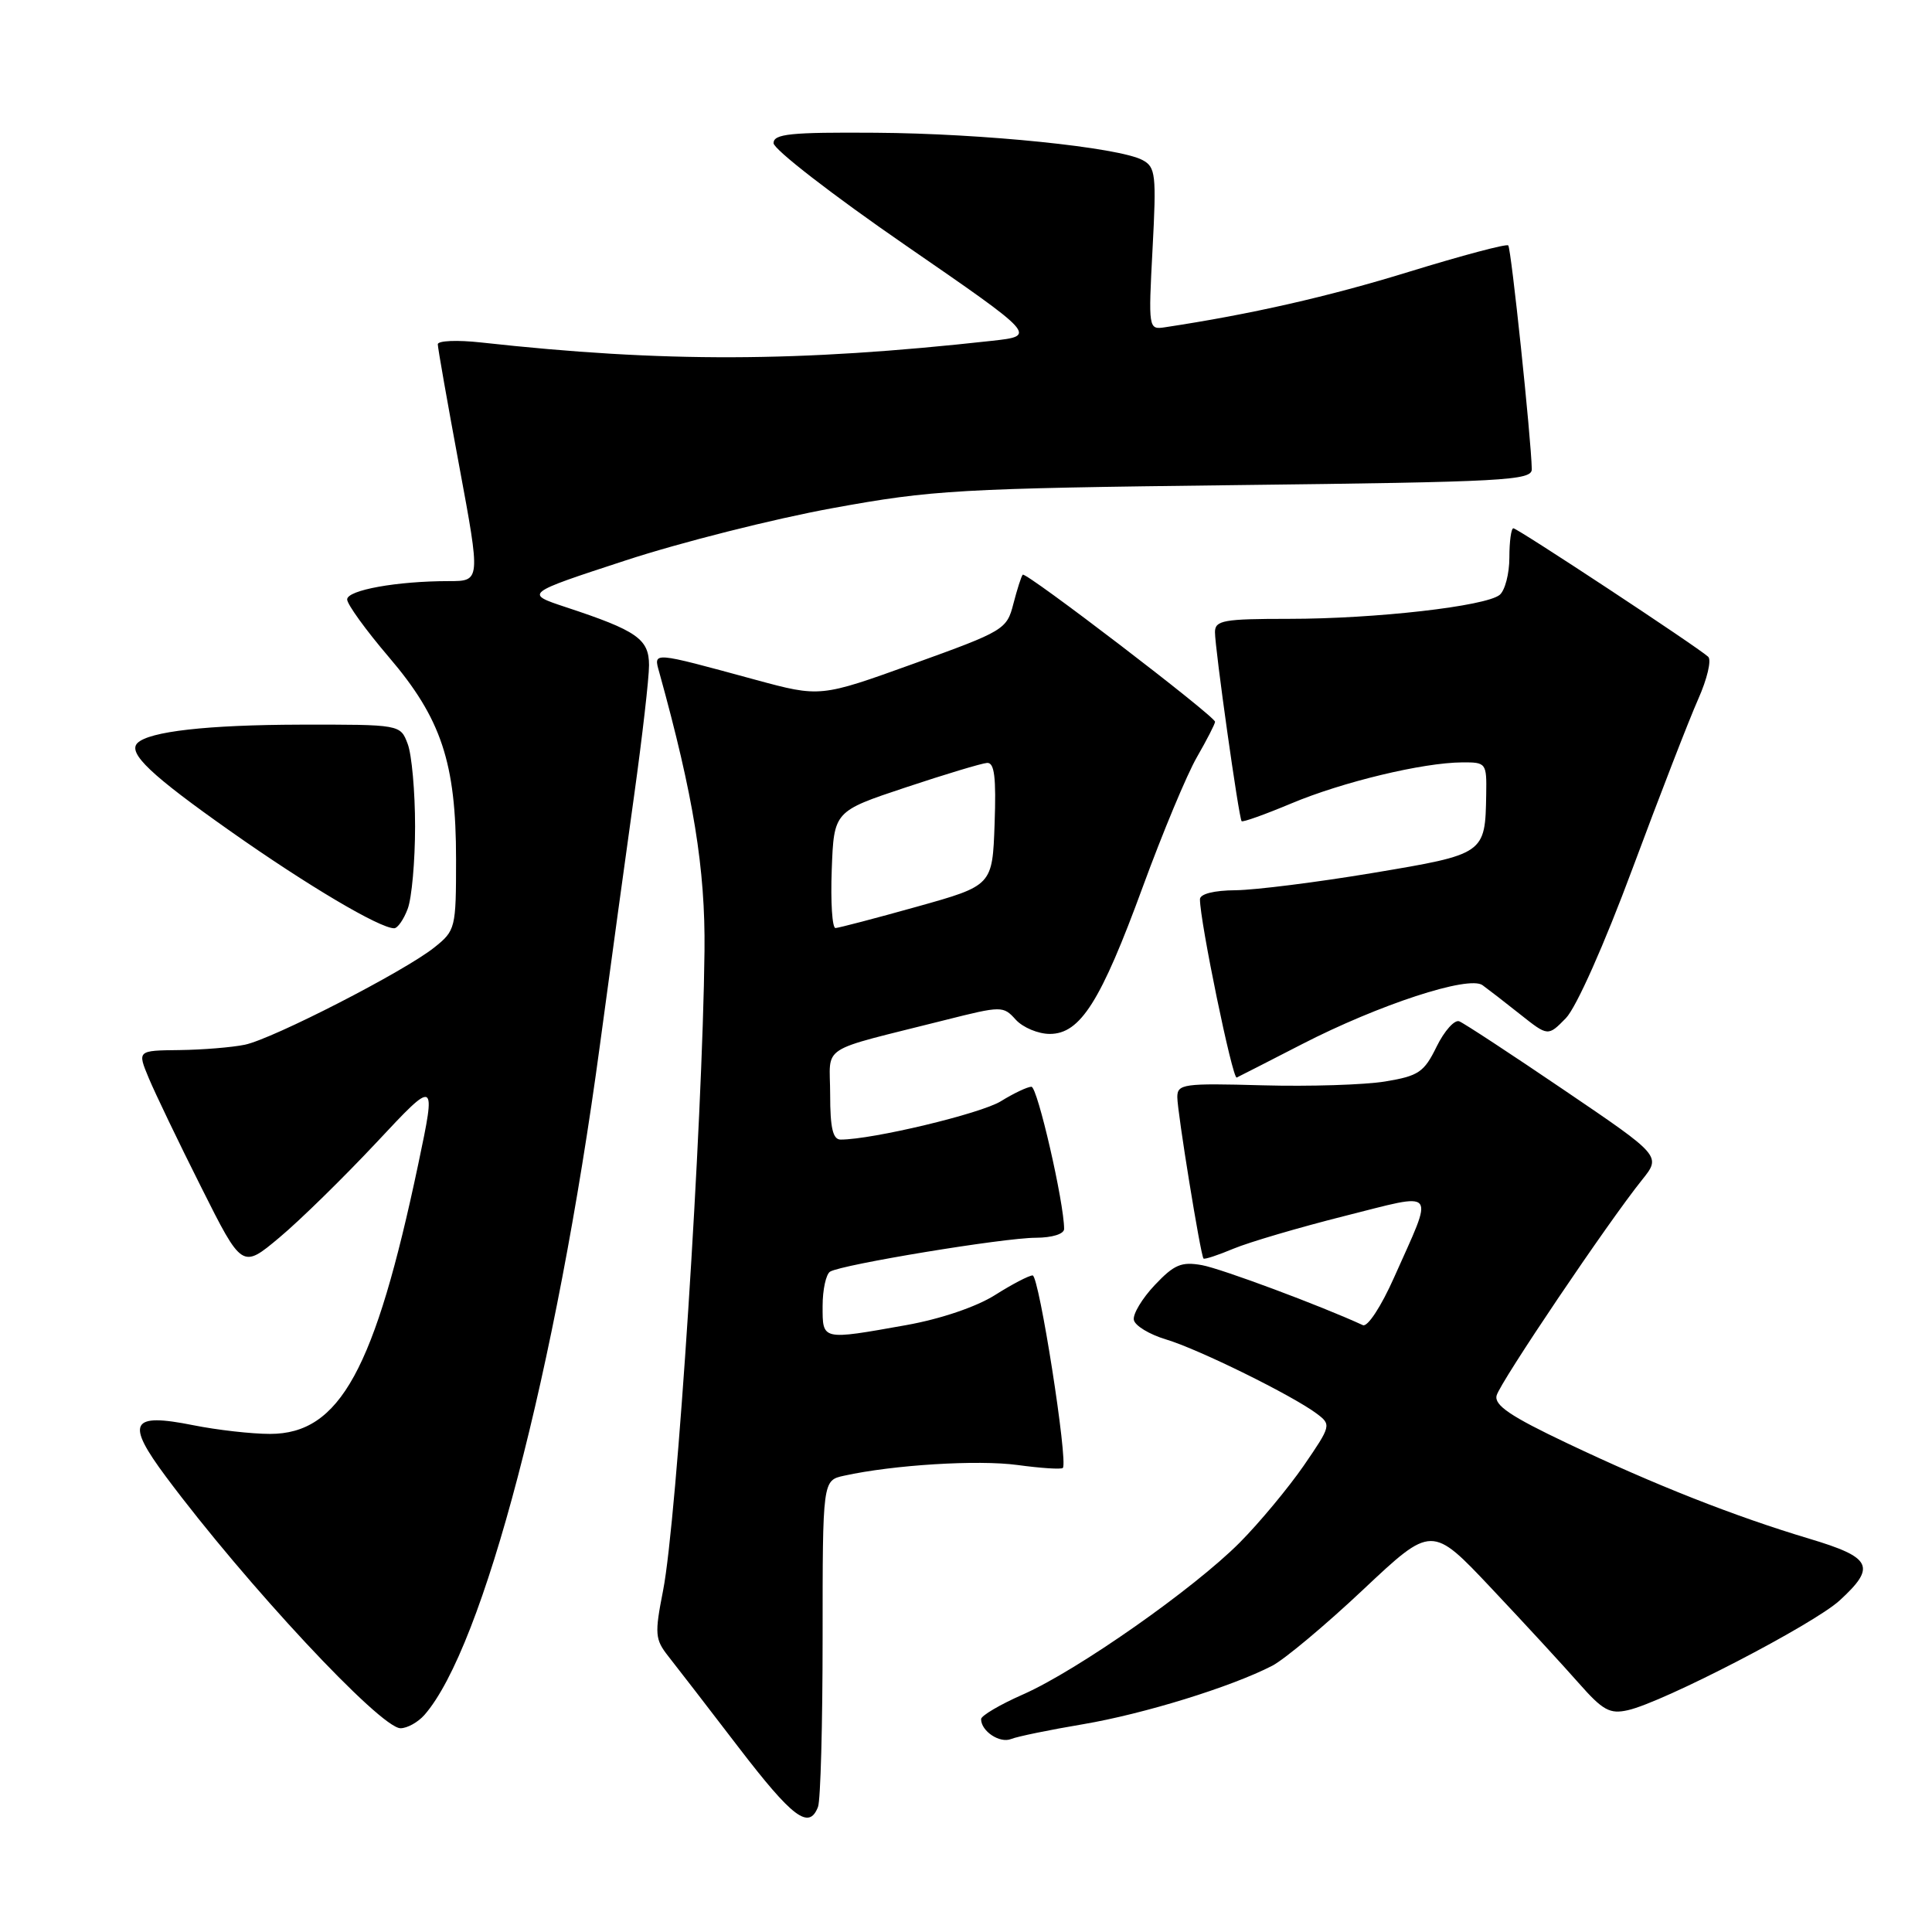 <?xml version="1.0" encoding="UTF-8" standalone="no"?>
<!DOCTYPE svg PUBLIC "-//W3C//DTD SVG 1.1//EN" "http://www.w3.org/Graphics/SVG/1.1/DTD/svg11.dtd" >
<svg xmlns="http://www.w3.org/2000/svg" xmlns:xlink="http://www.w3.org/1999/xlink" version="1.1" viewBox="0 0 256 256">
 <g >
 <path fill="currentColor"
d=" M 108.39 239.42 C 108.73 238.55 109.00 228.46 109.00 217.00 C 109.00 196.16 109.00 196.16 111.84 195.54 C 118.37 194.10 129.58 193.41 134.82 194.12 C 137.91 194.54 140.62 194.72 140.83 194.51 C 141.56 193.77 137.68 169.00 136.83 169.00 C 136.35 169.00 134.10 170.17 131.83 171.61 C 129.35 173.17 124.63 174.77 120.10 175.58 C 108.82 177.59 109.00 177.63 109.00 173.06 C 109.00 170.89 109.45 168.84 109.99 168.50 C 111.52 167.56 133.02 164.01 137.25 164.01 C 139.43 164.00 141.00 163.51 141.00 162.84 C 141.00 159.36 137.47 144.00 136.67 144.00 C 136.16 144.00 134.33 144.86 132.62 145.92 C 129.94 147.57 115.60 151.00 111.39 151.00 C 110.36 151.00 110.00 149.46 110.00 145.04 C 110.00 138.27 108.14 139.48 125.20 135.17 C 132.74 133.27 132.93 133.27 134.60 135.12 C 135.54 136.15 137.57 137.00 139.10 137.00 C 143.15 137.00 145.86 132.71 151.43 117.50 C 154.05 110.35 157.27 102.62 158.60 100.32 C 159.92 98.02 161.00 95.92 161.00 95.64 C 161.00 94.91 135.93 75.73 135.52 76.15 C 135.33 76.34 134.78 78.08 134.28 80.00 C 133.41 83.41 133.05 83.62 121.04 87.95 C 108.69 92.40 108.69 92.40 100.09 90.07 C 86.23 86.30 86.59 86.33 87.36 89.10 C 91.89 105.45 93.47 115.14 93.35 126.00 C 93.10 148.94 89.70 201.41 87.86 210.76 C 86.73 216.52 86.79 217.22 88.56 219.47 C 89.63 220.82 93.79 226.21 97.81 231.46 C 105.03 240.88 107.20 242.52 108.39 239.42 Z  M 143.50 228.47 C 151.58 227.10 163.13 223.53 168.58 220.72 C 170.21 219.87 175.64 215.33 180.63 210.63 C 189.72 202.08 189.72 202.08 197.61 210.45 C 201.95 215.05 207.17 220.72 209.20 223.03 C 212.38 226.64 213.31 227.15 215.70 226.61 C 220.37 225.57 240.28 215.25 243.75 212.08 C 248.65 207.60 248.05 206.37 239.75 203.89 C 229.81 200.91 219.33 196.78 207.69 191.25 C 200.14 187.67 197.97 186.20 198.31 184.91 C 198.77 183.16 213.13 161.86 217.58 156.34 C 220.12 153.17 220.12 153.17 207.31 144.48 C 200.27 139.70 193.99 135.58 193.36 135.33 C 192.74 135.08 191.39 136.59 190.36 138.68 C 188.70 142.08 187.97 142.57 183.55 143.30 C 180.82 143.75 173.51 143.98 167.30 143.81 C 156.80 143.52 156.00 143.63 156.00 145.38 C 156.00 147.34 159.08 166.31 159.47 166.76 C 159.59 166.91 161.39 166.32 163.46 165.45 C 165.53 164.59 172.12 162.65 178.11 161.14 C 190.66 157.99 190.07 157.26 184.71 169.30 C 183.02 173.10 181.21 175.87 180.59 175.59 C 174.97 173.00 161.84 168.11 159.27 167.64 C 156.54 167.15 155.58 167.56 153.01 170.28 C 151.34 172.05 150.09 174.13 150.24 174.89 C 150.38 175.66 152.30 176.82 154.50 177.48 C 158.82 178.77 171.25 184.90 174.48 187.32 C 176.42 188.78 176.38 188.92 172.75 194.21 C 170.70 197.17 166.89 201.76 164.27 204.40 C 158.17 210.53 142.79 221.32 135.58 224.51 C 132.51 225.86 130.00 227.34 130.00 227.79 C 130.00 229.39 132.47 231.03 133.97 230.43 C 134.81 230.09 139.10 229.21 143.50 228.47 Z  M 56.23 227.25 C 64.03 218.38 73.68 181.55 79.49 138.50 C 80.90 128.05 82.94 113.14 84.03 105.37 C 85.11 97.60 86.00 89.85 86.00 88.15 C 86.00 84.67 84.40 83.56 75.00 80.46 C 69.50 78.64 69.50 78.64 82.83 74.28 C 90.17 71.87 102.54 68.75 110.33 67.33 C 123.59 64.91 127.01 64.72 163.75 64.28 C 199.50 63.86 203.00 63.67 202.97 62.16 C 202.89 58.13 200.24 32.90 199.85 32.52 C 199.62 32.28 193.70 33.86 186.71 36.01 C 176.02 39.31 165.71 41.65 154.33 43.37 C 152.18 43.69 152.16 43.55 152.72 32.96 C 153.24 23.12 153.13 22.14 151.39 21.21 C 148.22 19.52 130.27 17.68 116.00 17.59 C 104.73 17.51 102.50 17.74 102.50 18.97 C 102.50 19.78 110.35 25.86 119.94 32.47 C 137.39 44.50 137.39 44.50 131.44 45.16 C 105.73 48.00 87.99 48.05 63.75 45.38 C 60.59 45.03 58.00 45.14 58.01 45.62 C 58.01 46.10 59.29 53.36 60.85 61.75 C 63.68 77.00 63.68 77.00 59.48 77.00 C 52.60 77.00 46.00 78.19 46.00 79.43 C 46.00 80.07 48.48 83.50 51.51 87.05 C 58.48 95.20 60.43 101.07 60.43 113.87 C 60.43 123.01 60.36 123.30 57.54 125.55 C 53.55 128.73 36.17 137.65 32.45 138.43 C 30.77 138.78 26.88 139.10 23.79 139.14 C 18.19 139.20 18.19 139.20 19.71 142.85 C 20.55 144.86 23.67 151.36 26.66 157.31 C 32.08 168.12 32.08 168.12 37.02 163.98 C 39.75 161.70 45.53 156.03 49.89 151.38 C 57.80 142.92 57.80 142.92 55.43 154.21 C 49.67 181.53 45.03 190.00 35.78 190.00 C 33.34 190.00 28.76 189.48 25.62 188.85 C 17.29 187.18 16.62 188.47 22.01 195.70 C 32.58 209.89 50.40 229.00 53.07 229.00 C 53.96 229.00 55.38 228.21 56.23 227.25 Z  M 172.50 138.37 C 182.71 133.12 194.61 129.22 196.44 130.54 C 197.17 131.07 199.43 132.81 201.45 134.42 C 205.12 137.33 205.12 137.33 207.48 134.92 C 208.86 133.51 212.56 125.20 216.35 115.00 C 219.93 105.38 223.83 95.31 225.02 92.64 C 226.21 89.97 226.81 87.44 226.34 87.02 C 224.87 85.68 201.08 70.00 200.53 70.00 C 200.24 70.00 200.00 71.74 200.00 73.88 C 200.00 76.01 199.42 78.23 198.72 78.82 C 196.89 80.33 182.26 82.00 170.78 82.00 C 162.13 82.00 161.00 82.20 160.99 83.75 C 160.98 85.89 164.15 108.38 164.52 108.81 C 164.66 108.98 167.62 107.92 171.08 106.47 C 177.88 103.61 188.53 101.05 193.75 101.02 C 196.92 101.00 197.00 101.10 196.93 105.25 C 196.80 113.17 196.78 113.18 181.91 115.67 C 174.54 116.90 166.36 117.93 163.75 117.96 C 160.85 117.98 159.00 118.45 159.00 119.16 C 159.00 122.12 163.32 143.05 163.87 142.78 C 164.22 142.62 168.10 140.63 172.50 138.37 Z  M 54.02 120.43 C 54.56 119.02 55.00 114.10 55.00 109.50 C 55.00 104.90 54.56 99.98 54.02 98.57 C 53.05 96.00 53.05 96.00 39.77 96.02 C 27.47 96.05 19.75 96.92 18.21 98.46 C 16.89 99.78 20.01 102.73 30.59 110.18 C 40.75 117.34 50.31 123.00 52.23 123.00 C 52.68 123.00 53.49 121.85 54.02 120.43 Z  M 110.21 115.25 C 110.50 107.50 110.50 107.50 120.00 104.34 C 125.22 102.60 130.08 101.14 130.79 101.09 C 131.77 101.02 132.01 102.98 131.79 109.17 C 131.50 117.34 131.50 117.34 121.50 120.14 C 116.00 121.68 111.14 122.95 110.71 122.97 C 110.27 122.99 110.05 119.51 110.21 115.25 Z "/>
</g>
</svg>